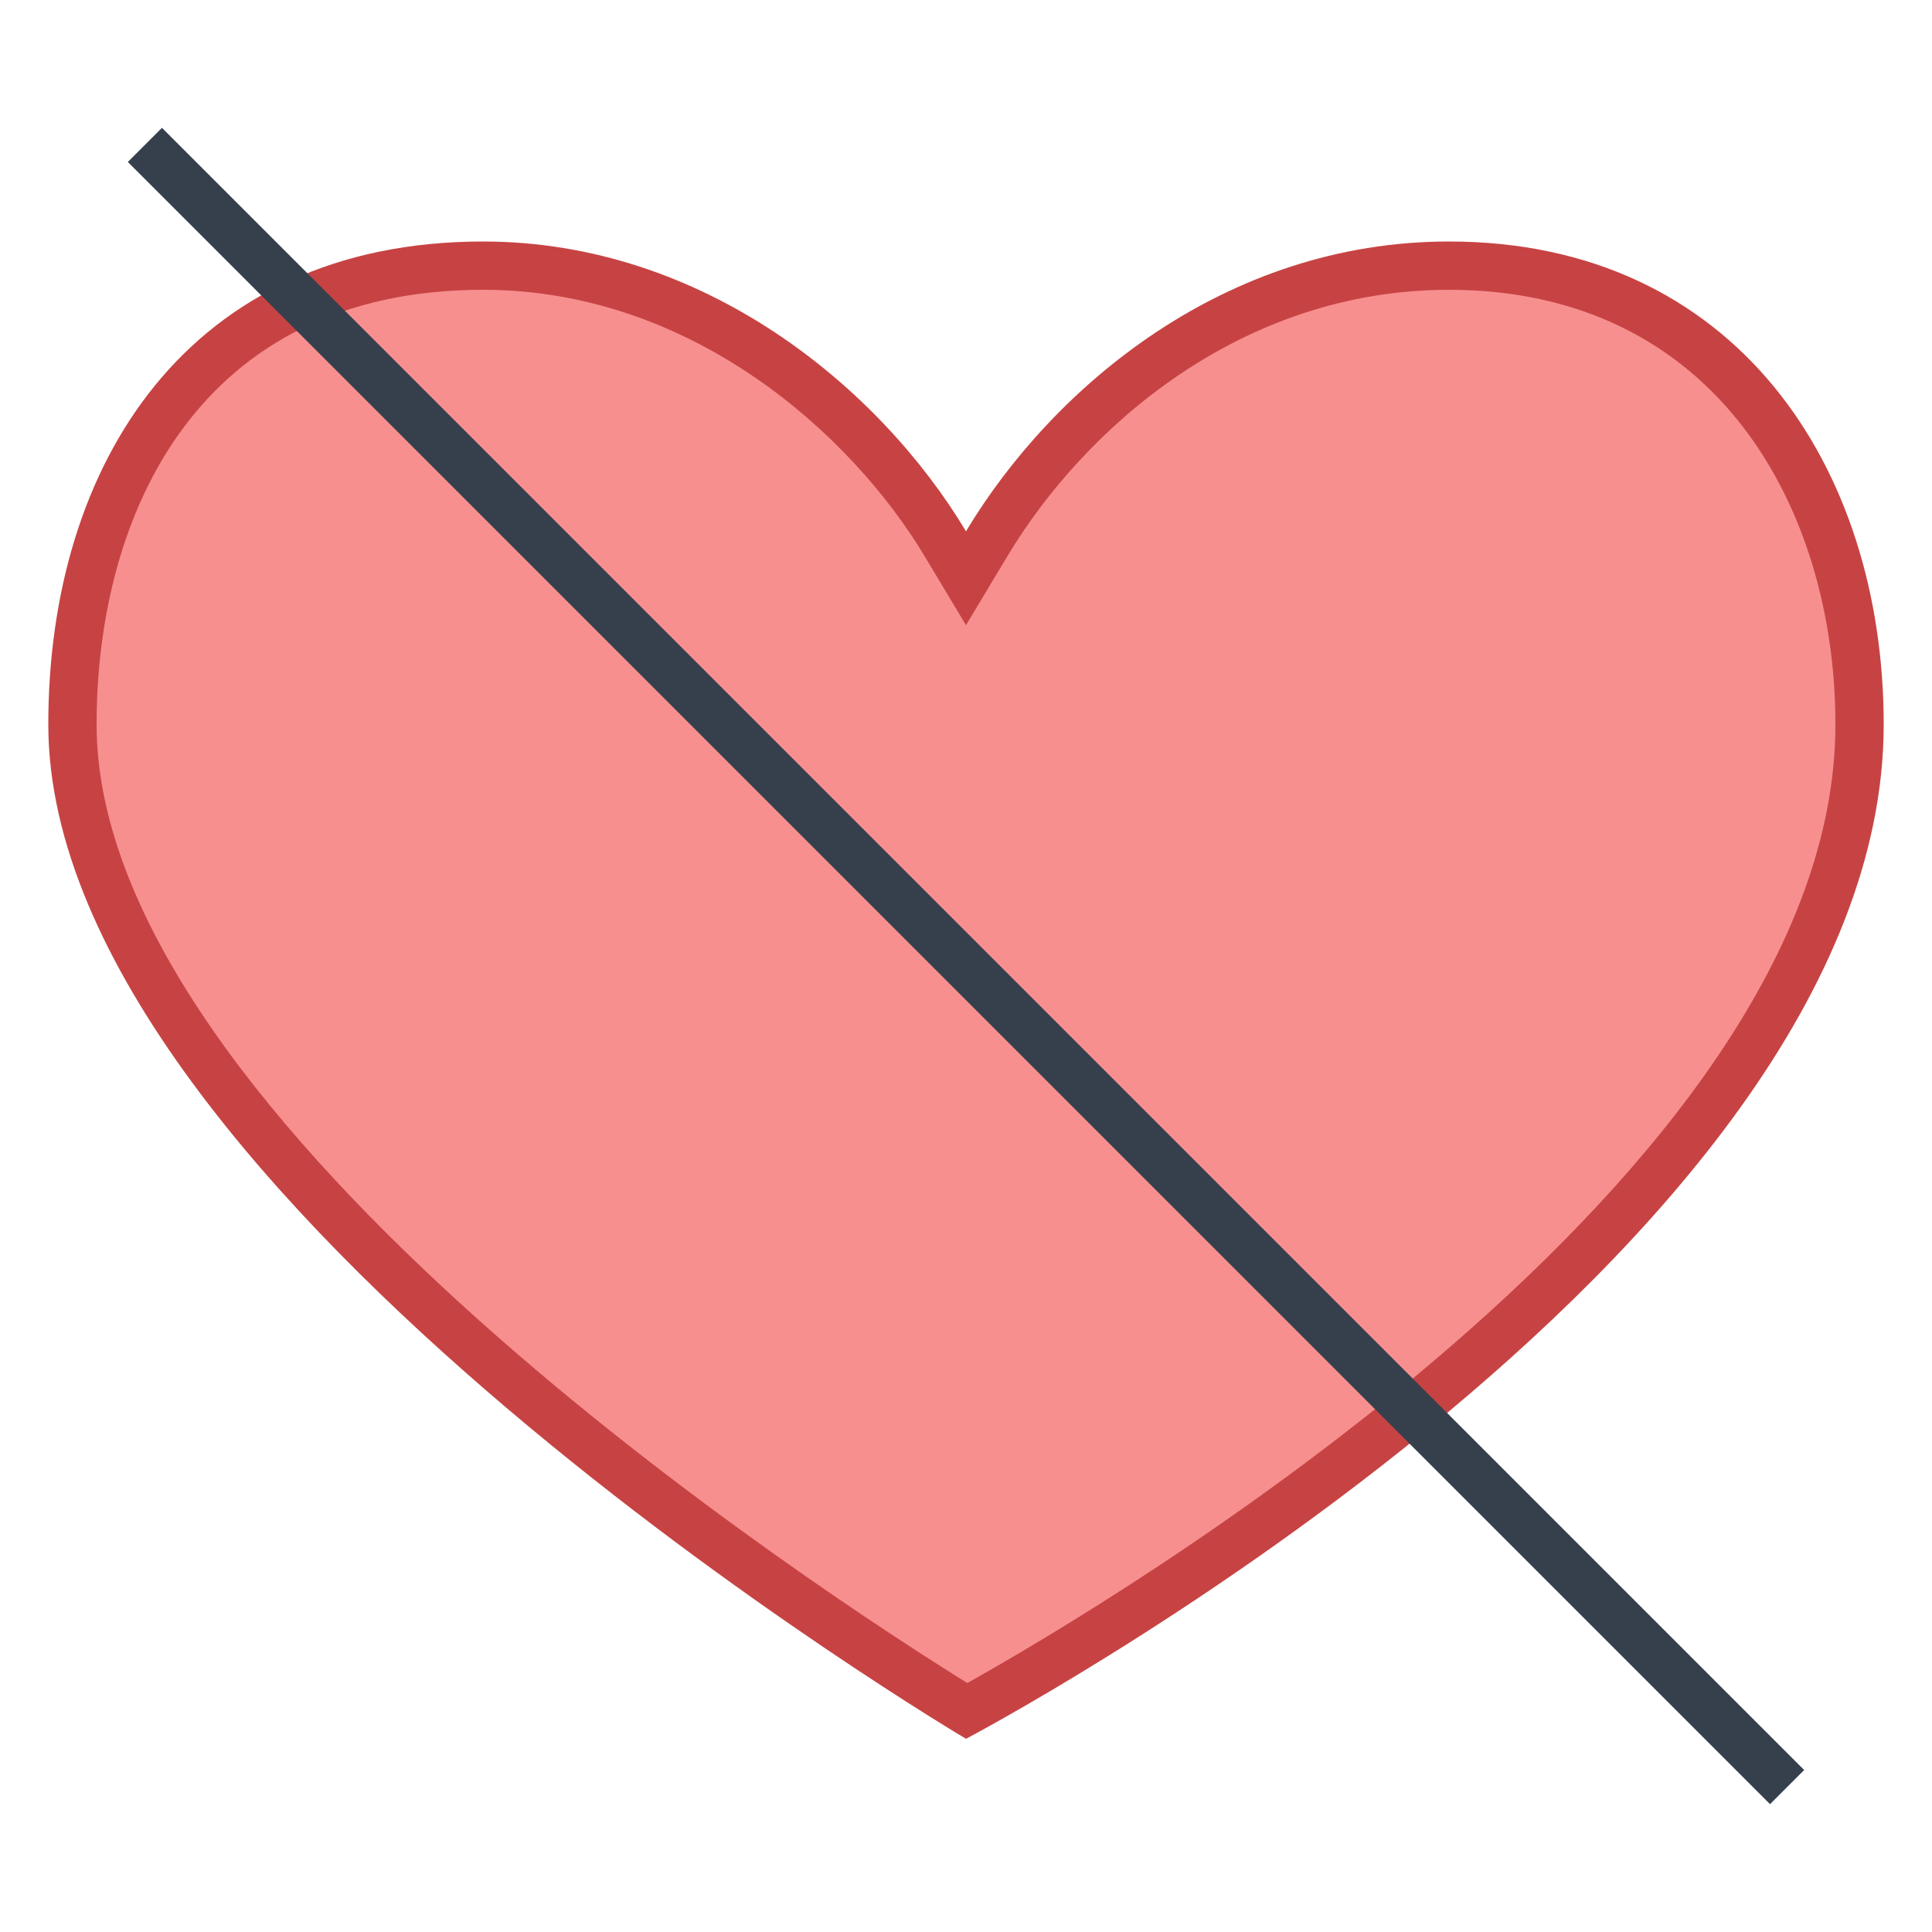 <svg xmlns="http://www.w3.org/2000/svg" viewBox="0 0 40 40"><path fill="#f78f8f" d="M20.014,35.424C17.823,34.082,1.5,23.78,1.5,15c0-4.593,2.233-9.5,8.5-9.5 c4.515,0,7.978,3.102,9.571,5.757L20,11.972l0.429-0.714C22.099,8.474,25.49,5.5,30,5.5c5.872,0,8.5,4.771,8.5,9.5 C38.5,24.929,22.226,34.209,20.014,35.424z"/><path fill="#c74343" d="M30,6c5.526,0,8,4.52,8,9c0,9.333-15.036,18.202-17.973,19.845C17.112,33.035,2,23.251,2,15 c0-4.351,2.102-9,8-9c4.306,0,7.616,2.971,9.143,5.515L20,12.944l0.857-1.429C22.457,8.849,25.699,6,30,6 M30,5 c-4.643,0-8.212,3.02-10,6c-1.788-2.98-5.428-6-10-6C3.894,5,1,9.609,1,15c0,9.761,19,21,19,21s19-9.976,19-21 C39,9.667,35.928,5,30,5L30,5z"/><path fill="none" stroke="#36404d" stroke-miterlimit="10" d="M3 3L37 37"/></svg>